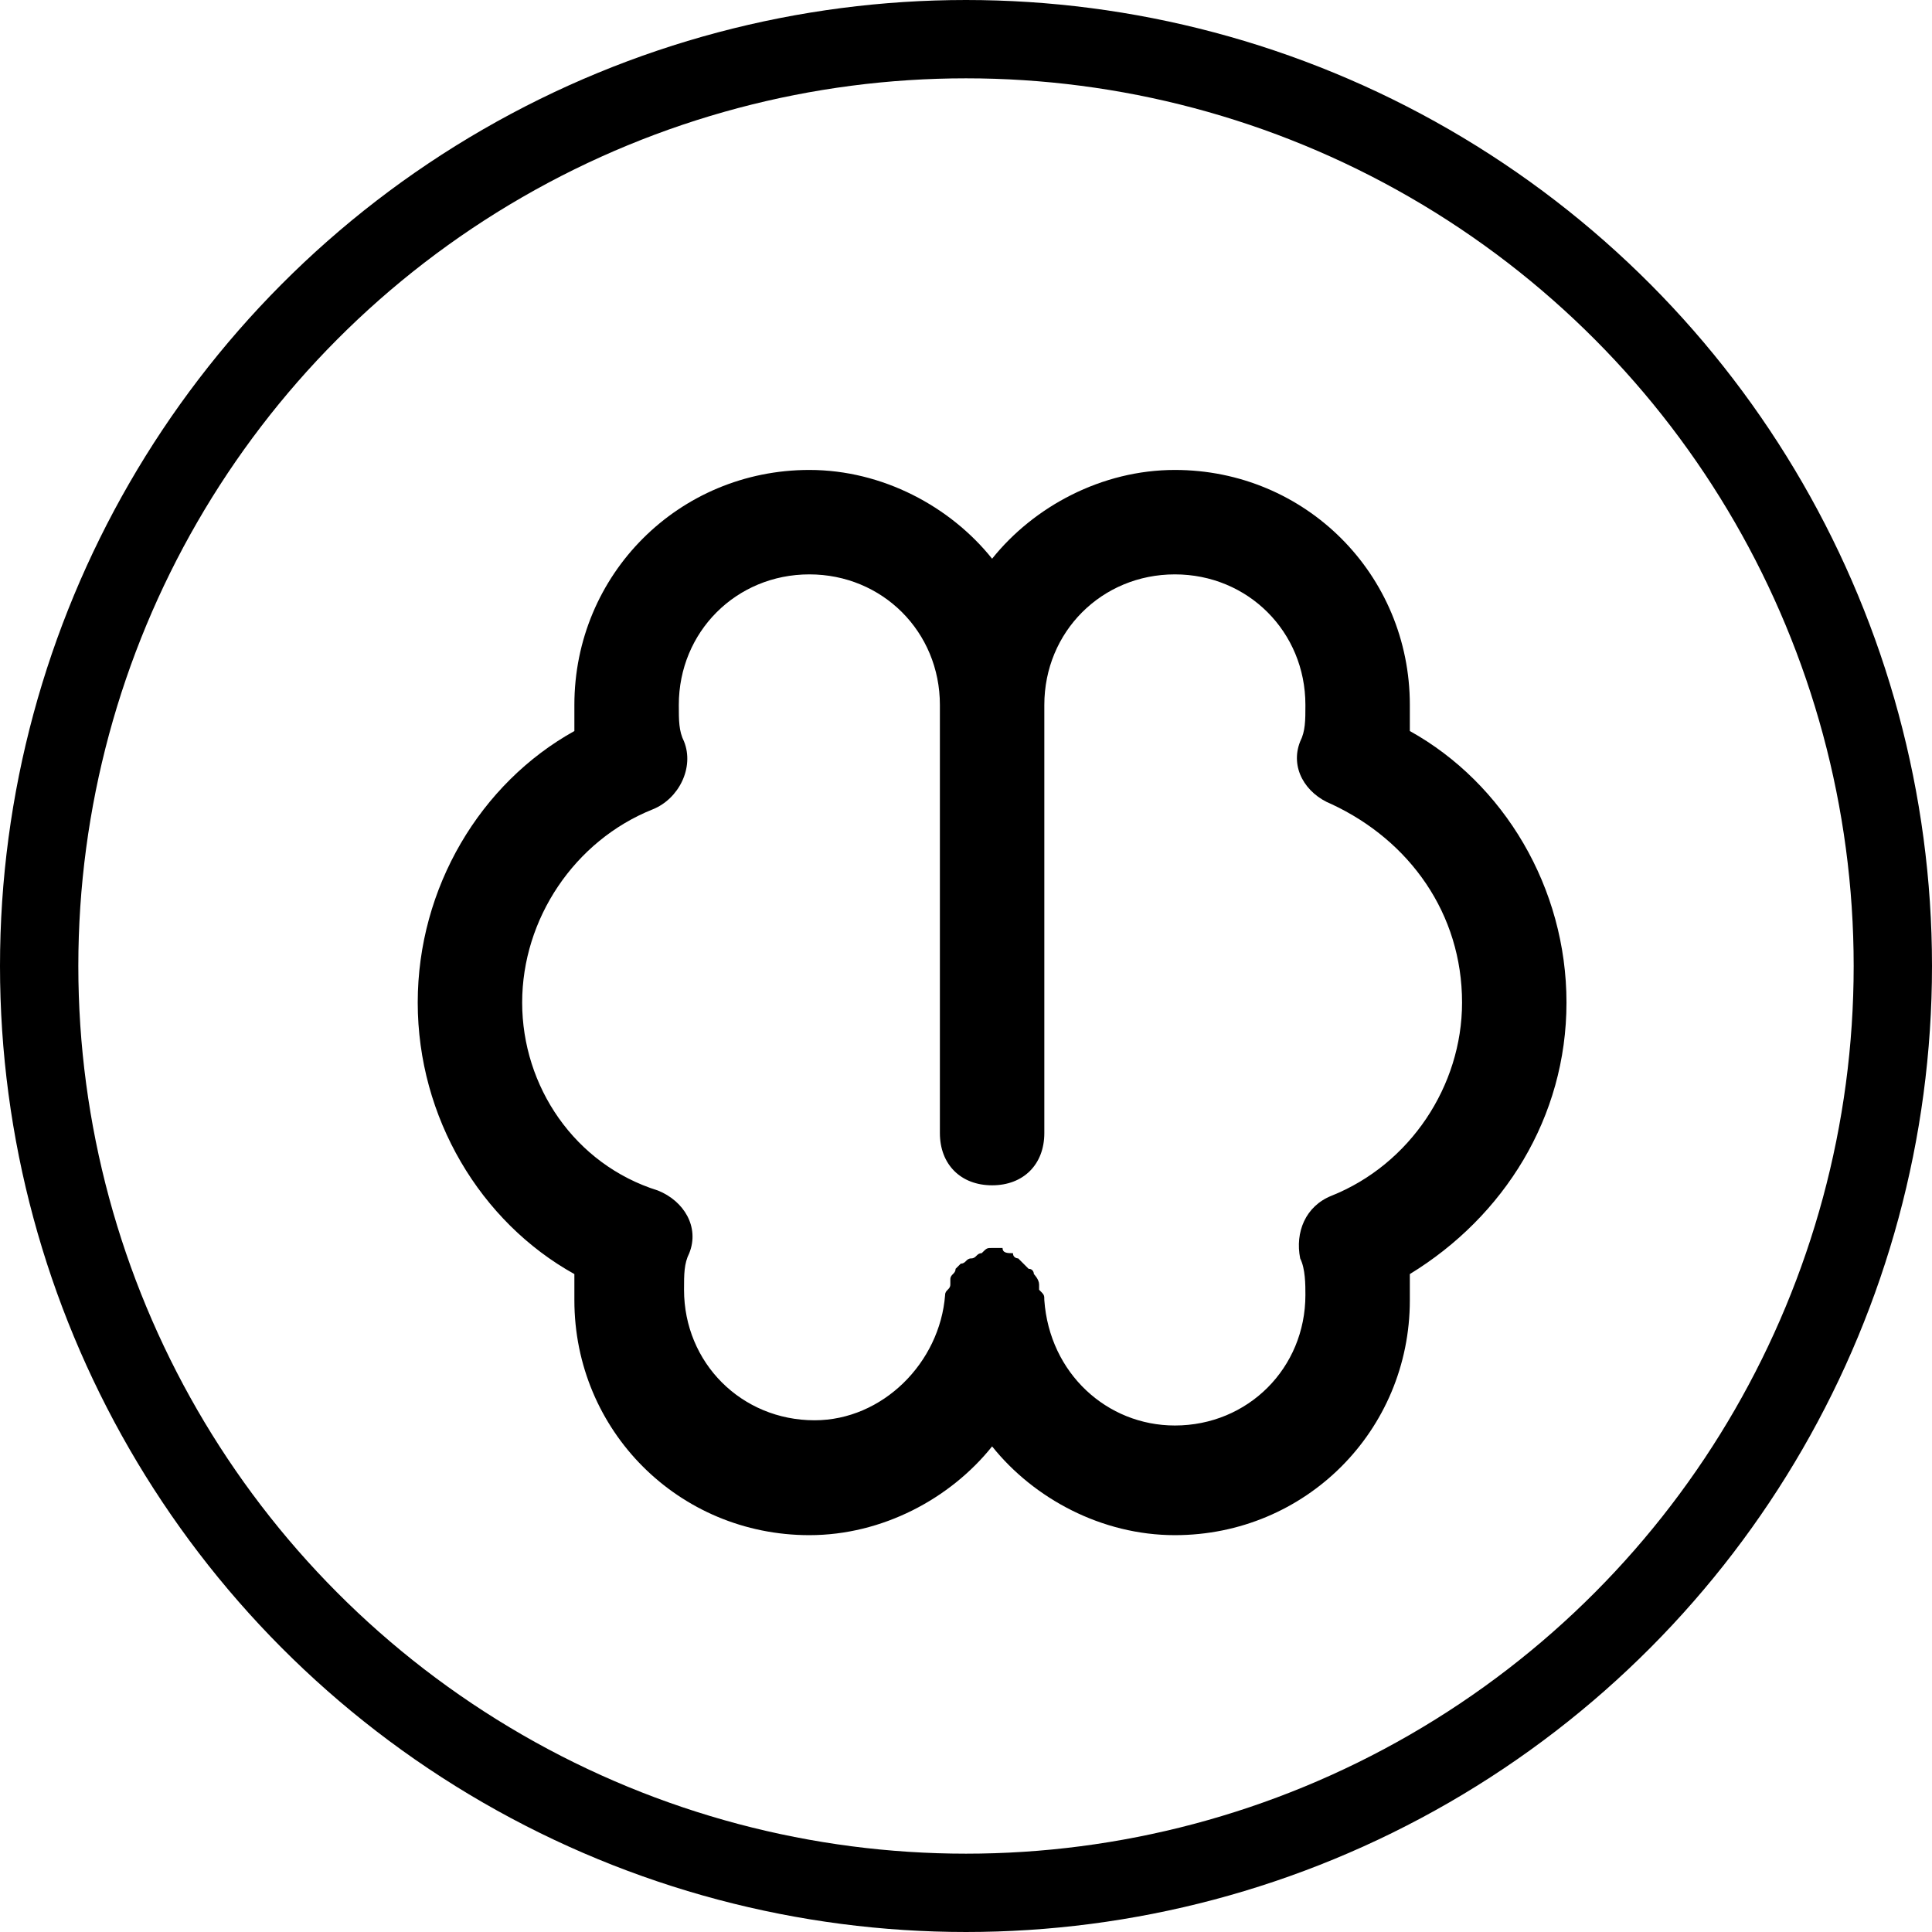 <svg width="37" height="37" viewBox="0 0 37 37" fill="none" xmlns="http://www.w3.org/2000/svg">
<circle cx="18.5" cy="18.5" r="17.75" stroke="black" stroke-width="1.5"/>
<path d="M30 19.2C30 17 28.8 15 27 14C27 13.9 27 13.7 27 13.5C27 11 25 9 22.5 9C21.1 9 19.8 9.7 19 10.7C18.2 9.7 16.9 9 15.5 9C13 9 11 11 11 13.5C11 13.7 11 13.8 11 14C9.2 15 8 17 8 19.2C8 21.4 9.2 23.4 11 24.4C11 24.6 11 24.7 11 24.9C11 27.4 13 29.4 15.5 29.4C16.9 29.4 18.2 28.7 19 27.7C19.8 28.7 21.1 29.4 22.5 29.4C25 29.4 27 27.4 27 24.9C27 24.7 27 24.6 27 24.4C28.8 23.3 30 21.4 30 19.2ZM25.5 22.9C25 23.1 24.8 23.6 24.9 24.1C25 24.3 25 24.6 25 24.8C25 26.2 23.9 27.3 22.5 27.3C21.2 27.3 20.1 26.3 20 24.9C20 24.8 20 24.8 19.9 24.7V24.6C19.9 24.5 19.8 24.4 19.8 24.4C19.8 24.4 19.8 24.3 19.7 24.3C19.6 24.2 19.6 24.2 19.5 24.1C19.5 24.1 19.4 24.1 19.4 24C19.3 24 19.2 24 19.2 23.9H19.1H19C18.9 23.9 18.9 23.9 18.8 24C18.7 24 18.7 24.1 18.6 24.1C18.5 24.1 18.5 24.2 18.4 24.2L18.3 24.3C18.3 24.4 18.2 24.4 18.2 24.5V24.6C18.2 24.7 18.1 24.7 18.1 24.8C18 26.1 16.9 27.2 15.6 27.2C14.2 27.2 13.1 26.1 13.1 24.7C13.1 24.4 13.1 24.2 13.2 24C13.4 23.5 13.1 23 12.6 22.8C11 22.3 10 20.8 10 19.2C10 17.6 11 16.1 12.5 15.5C13 15.3 13.3 14.7 13.1 14.2C13 14 13 13.8 13 13.5C13 12.1 14.1 11 15.5 11C16.9 11 18 12.1 18 13.5V21.7C18 22.3 18.4 22.7 19 22.7C19.6 22.7 20 22.3 20 21.7V13.5C20 12.1 21.1 11 22.5 11C23.9 11 25 12.1 25 13.5C25 13.8 25 14 24.9 14.2C24.7 14.7 25 15.2 25.5 15.4C27 16.1 28 17.5 28 19.2C28 20.8 27 22.3 25.5 22.9Z" fill="black"/>
</svg>
